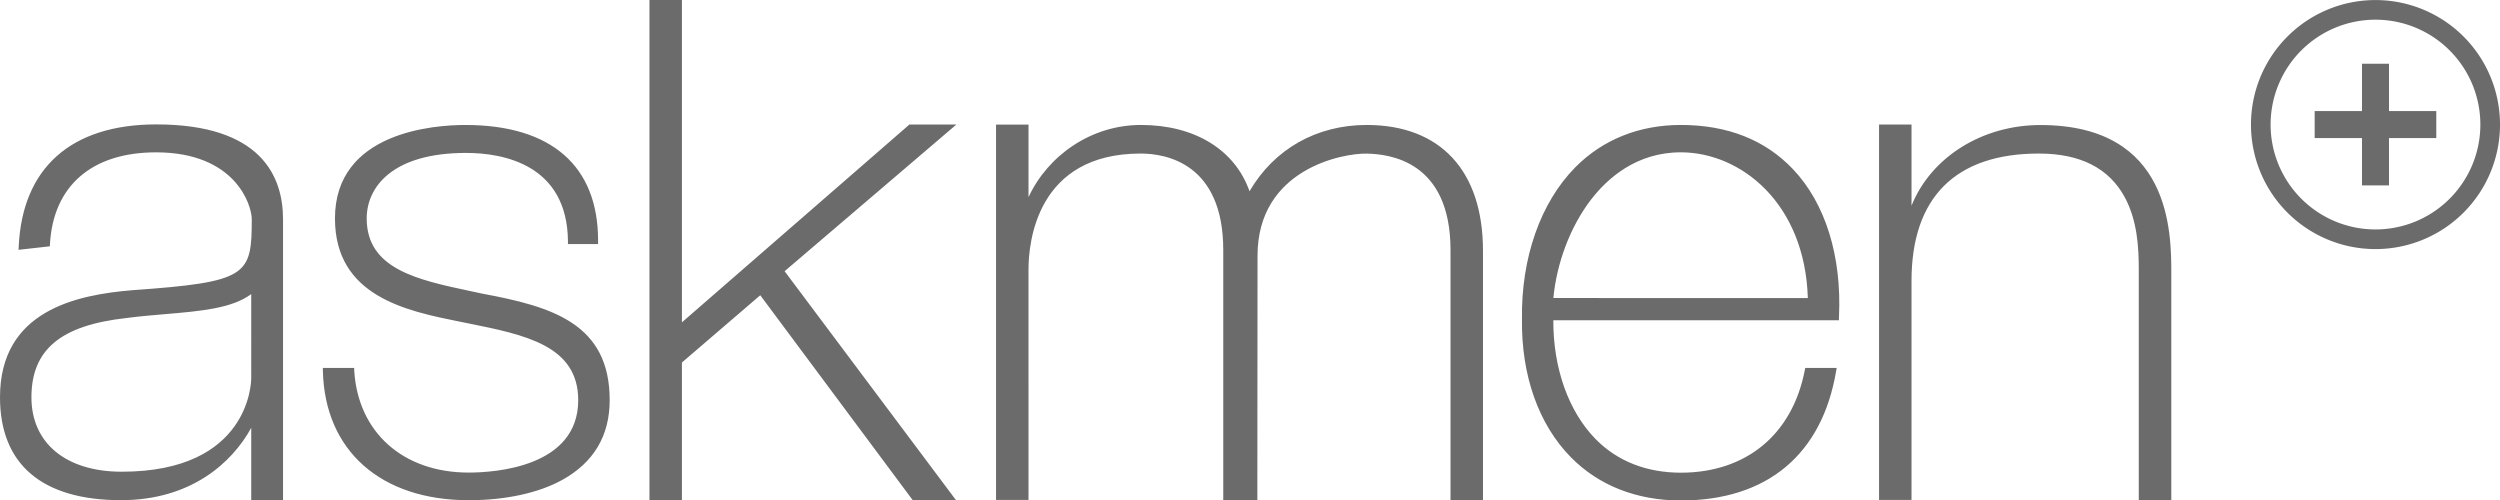 <svg class="w-24 h-12 fill-current max-w-full pr-2 inline-block" xmlns="http://www.w3.org/2000/svg" viewBox="0 0 1998.1 400" fill="#6b6b6b"><path d="M124.9 99.43c-68 0-107.15 34.72-109.95 97.78l-.16 2.45 25.06-2.8.08-1.77c2.62-46.6 33.51-73.33 84.75-73.33 63.53 0 76.53 42.14 76.53 53.44 0 45-3.09 50.21-95.36 56.73C60.39 235.65 0 248.59 0 317.54c0 53.52 33.51 82.22 96.73 82.22 55.91 0 88.85-30 104.06-57.82v57.82h25.42V175.2c0-34.58-17.8-75.77-101.31-75.77zm75.89 202.9c0 3.05-1.25 74.68-103.52 74.68-44.48 0-72.15-22.79-72.15-59.47 0-38 23.31-57.51 75.67-63.33 10.4-1.4 21.23-2.31 31.63-3.18 27.79-2.34 53.16-4.55 68.37-16zM385.5 234.7l-8.87-1.9c-43-9.11-83.55-17.72-83.55-58.21 0-25.32 20.84-52.37 79.33-52.37 30.16 0 80.86 9.5 81.52 70.39v2.47h24.08v-2.88c0-59.54-37.36-92.32-106.12-92.32-24.5 0-104.17 5.39-104.17 74.72 0 62.34 57.37 73.92 99.17 82.37l7.57 1.52c45.06 9.09 87.67 17.67 87.67 61.34 0 53.69-67 57.87-87.56 57.87-52.45 0-88.33-32.16-91.42-81.1l-.12-2.51h-25l.05 2.7c1.59 63.36 46.24 103 116.53 103 29.18 0 55.77-5.69 74.87-16.28 25.08-13.91 37.8-35.31 37.8-63.73 0-61.2-46.07-74.71-101.78-85.08zM627.09 216.76l137.26-117.2H726.8L545.02 257.62V0h-25.95v399.6h25.95V289.73l62.61-53.76L729.38 399.6h34.59L627.09 216.76zM1092.31 99.87c-40 0-74 19.24-93.64 53-11.69-33.29-43.94-53-86.8-53-39.6 0-74.28 24.2-89.85 57.71v-58h-25.95v300h25.95V215.33c0-21.73 6.59-92.61 89.66-92.61 19.81 0 66 7.52 66 77.15V399.6h27.24l.15-195.2c0-69.43 68.36-82.2 87.8-81.63 17 .5 66.44 5.37 66.44 77.1V399.6h25.95V200.43c.03-63.91-34.05-100.56-92.95-100.56zM1343.38 99.87c-33.35 0-62.53 11.73-84.41 33.91-27.73 28.13-43.25 72.29-42.55 121.07-.64 45.12 13.28 84.43 39.17 110.69 22.23 22.54 52.59 34.46 87.79 34.46 68.9 0 113-36.68 124.19-103.78l.4-2.17h-25.12l-.32 1.43c-9.78 51.63-46.84 82.31-99.15 82.31-26.92 0-50.43-8.9-68-26.75-21.79-22.15-34.09-57-33.9-95.06h228.21l.09-2.6c2.32-48.52-10.79-90.93-36.91-118.32-22.25-23.35-52.37-35.19-89.49-35.19zM1241.51 238.2c2.66-27.92 13.39-56.63 29.6-78 13.39-17.65 36.8-38.46 72.27-38.46 47.72 0 99.17 40.33 101.52 116.47zM1630.76 99.93c-46.49 0-87.38 25.66-103 64.45V99.56h-25.95v300h25.95V224.54c0-66.61 35-101.82 101.83-101.82 33.14 0 56.09 11.75 68.61 34.94 10.11 18.69 11.19 40.49 11.19 57.39V399.6h26V218.99c0-32.57.26-119.06-104.63-119.06zM1909.38 50.96h-21.59v37.81h-37.81v21.59h37.81v37.8h21.59v-37.8h37.8V88.77h-37.8V50.96z"></path><path d="M1898.59.04a99.52 99.52 0 1 0 99.52 99.52A99.53 99.53 0 0 0 1898.59.04zm0 183.34a83.82 83.82 0 1 1 83.81-83.82 83.82 83.82 0 0 1-83.81 83.82z"></path></svg>